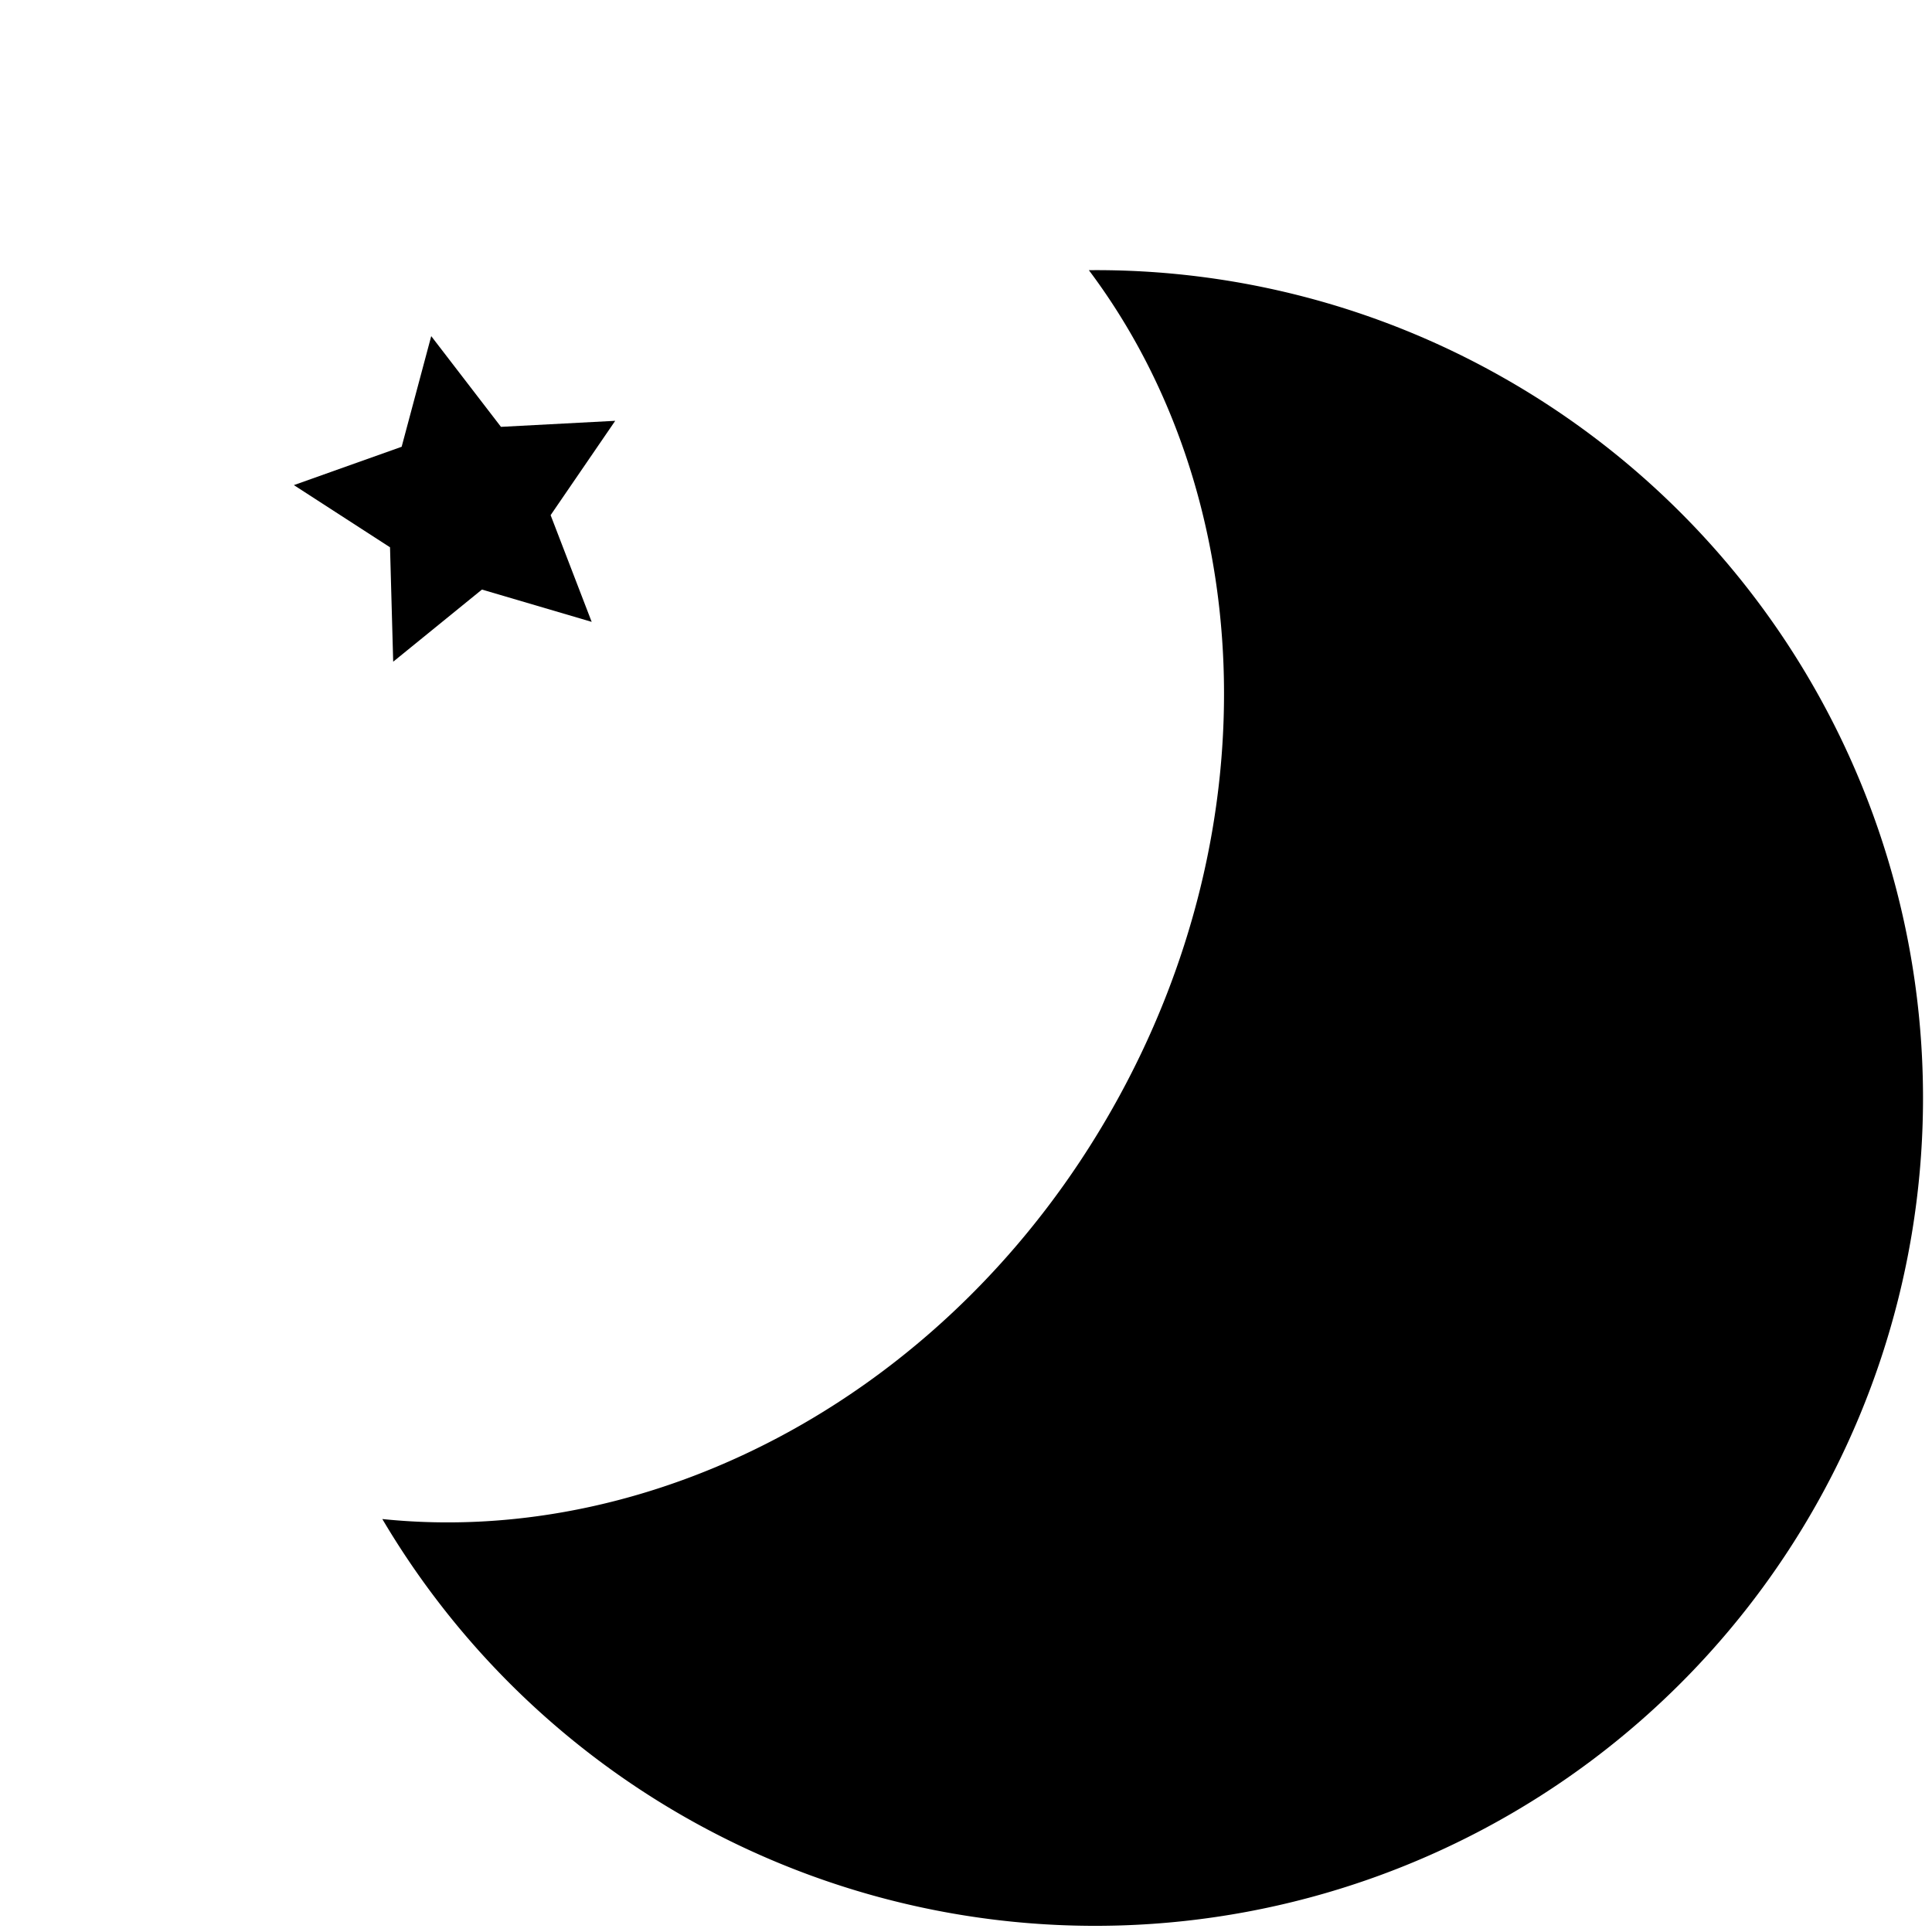 <svg xmlns="http://www.w3.org/2000/svg" viewBox="0 0 128 128">
  <title>lodging</title>
  <g>
    <polygon points="39.2 41.2 31.93 39.06 26.05 43.84 25.84 36.26 19.47 32.14 26.61 29.6 28.57 22.27 33.19 28.28 40.76 27.88 36.48 34.13 39.2 41.2"/>
    <path d="M99.56,25a54.58,54.58,0,0,0-27.42-7.1c11,14.64,12.26,36.63,1.58,55.51s-30.18,29.12-48.39,27.23A54.85,54.85,0,1,0,99.56,25Z"/>
  </g>
</svg>
